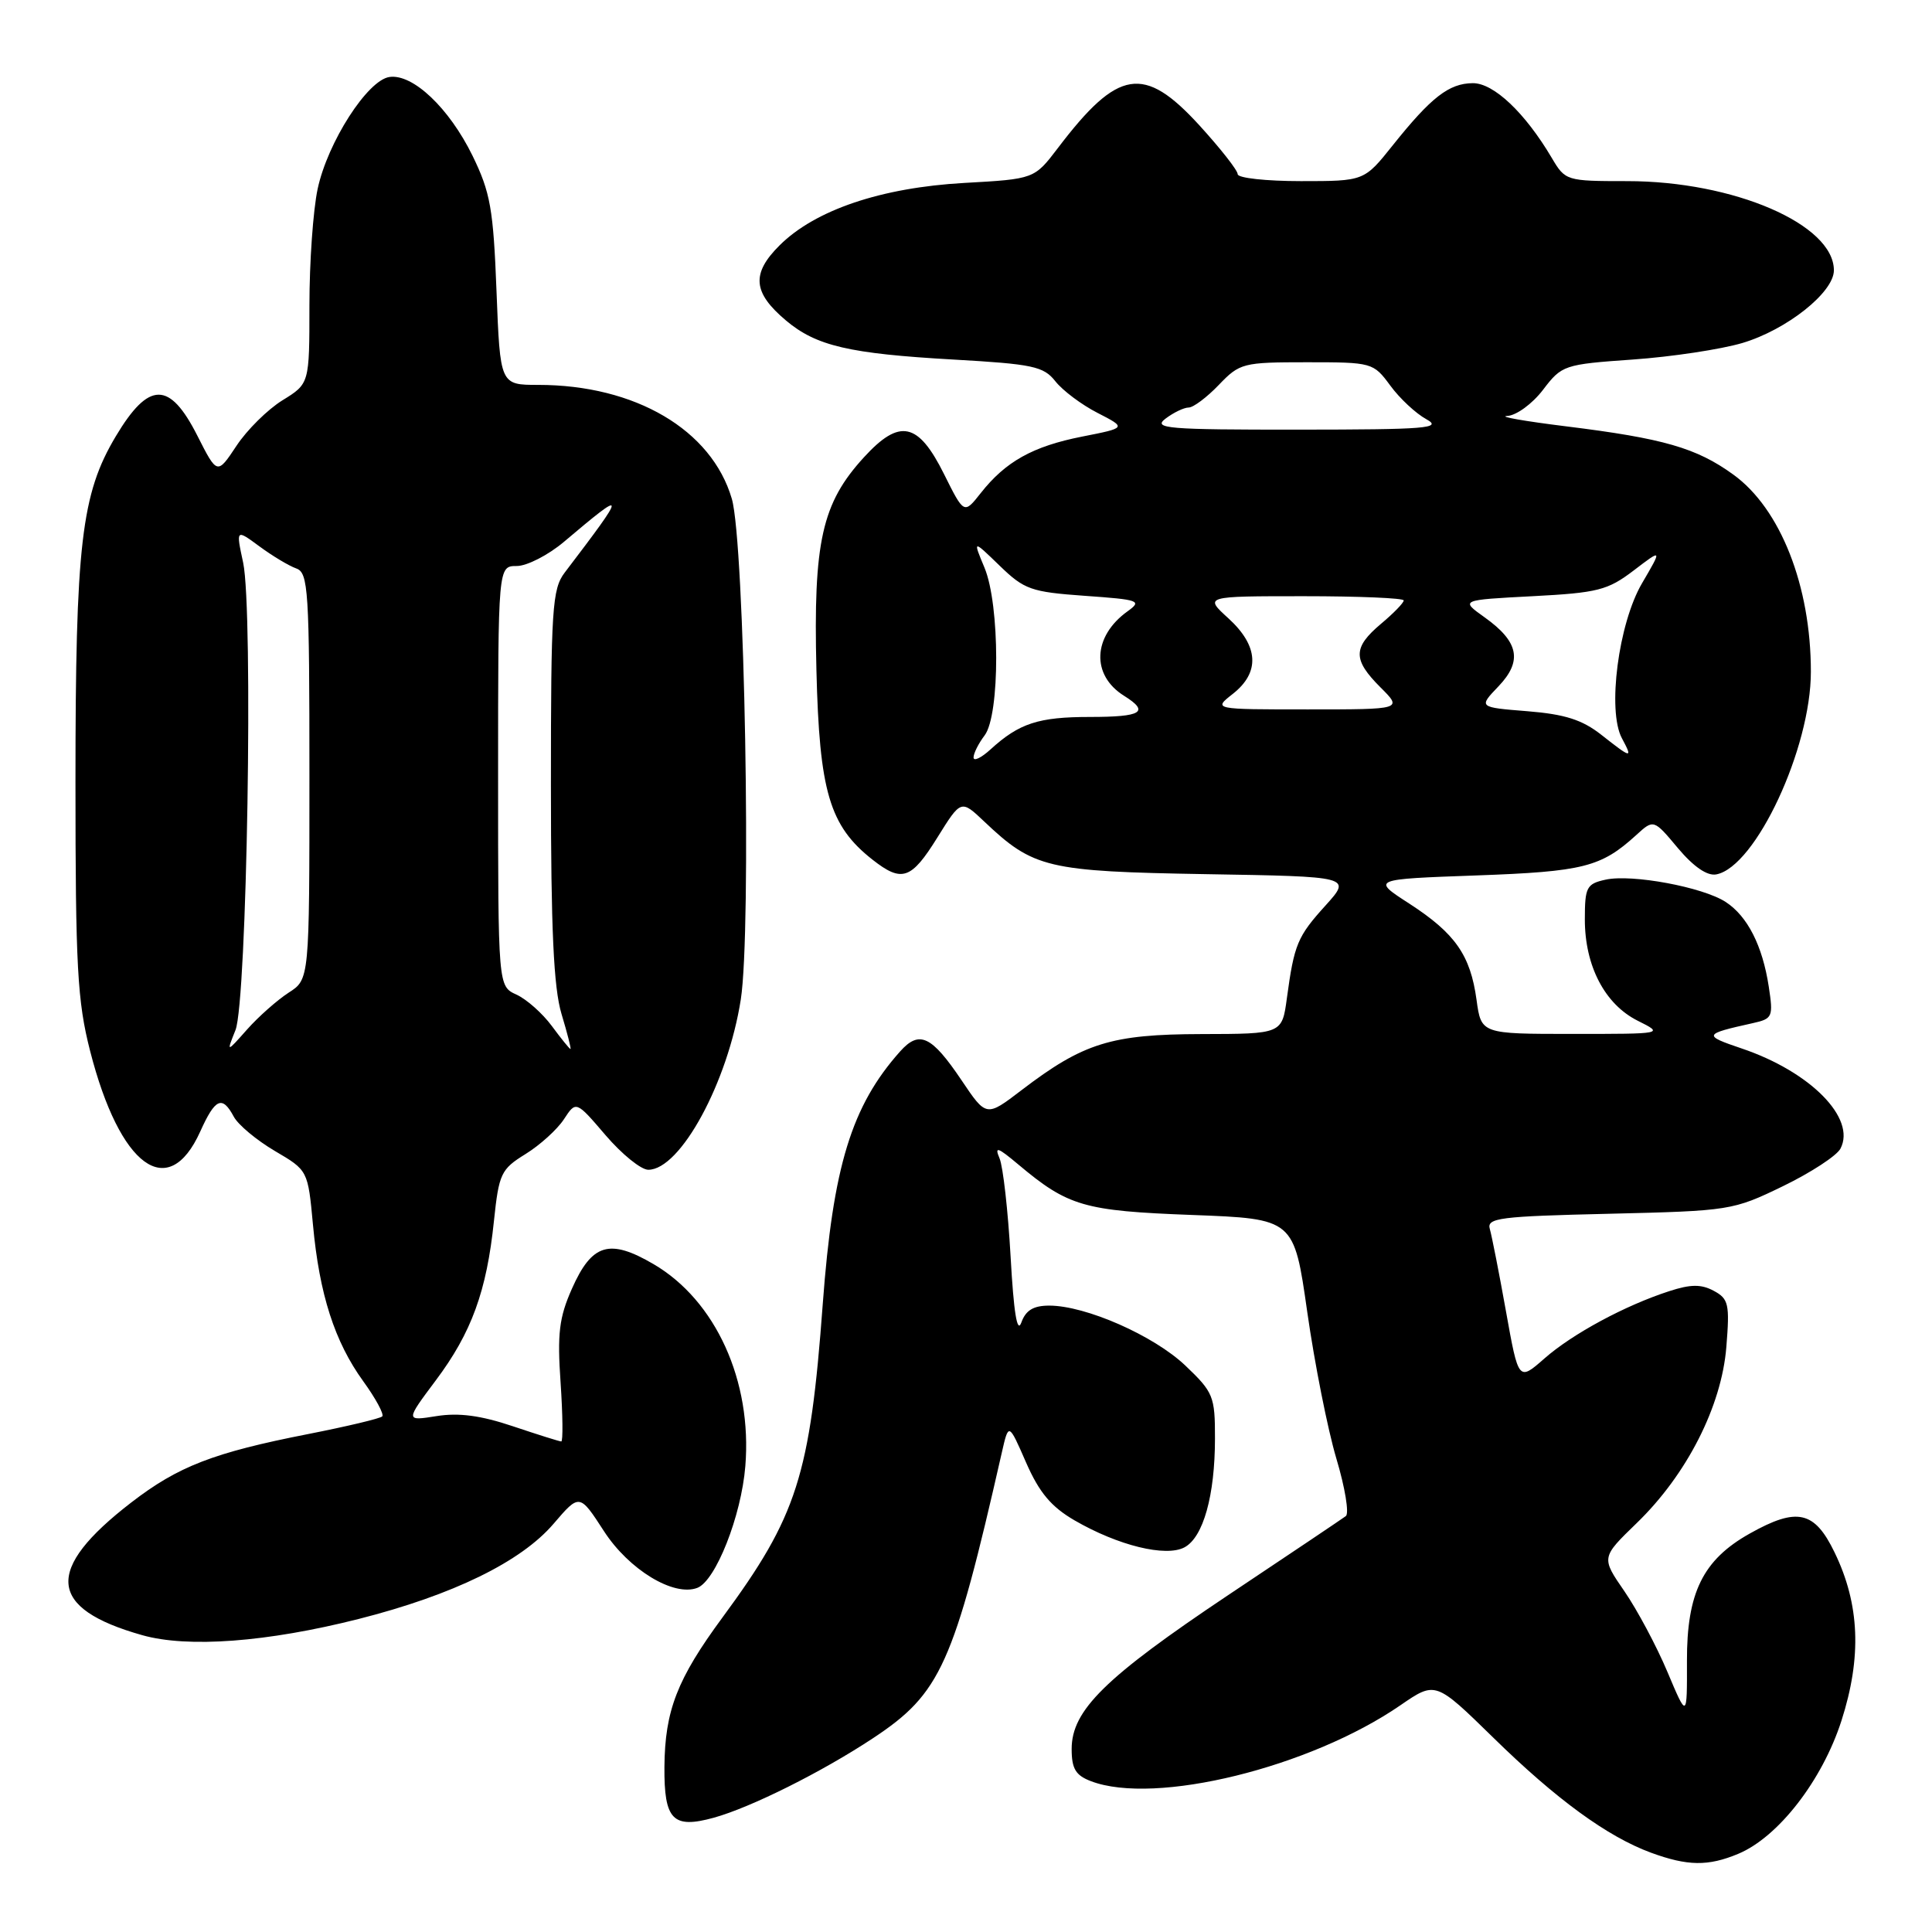 <?xml version="1.0" encoding="UTF-8" standalone="no"?>
<!DOCTYPE svg PUBLIC "-//W3C//DTD SVG 1.1//EN" "http://www.w3.org/Graphics/SVG/1.1/DTD/svg11.dtd" >
<svg xmlns="http://www.w3.org/2000/svg" xmlns:xlink="http://www.w3.org/1999/xlink" version="1.1" viewBox="0 0 256 256">
 <g >
 <path fill="currentColor"
d=" M 230.33 245.64 C 235.64 243.42 241.45 235.92 244.00 228.01 C 246.71 219.58 246.43 212.58 243.09 205.70 C 240.43 200.19 238.12 199.68 231.84 203.21 C 225.64 206.69 223.50 211.06 223.53 220.11 C 223.55 227.72 223.55 227.72 220.94 221.53 C 219.51 218.13 216.94 213.32 215.25 210.86 C 212.16 206.38 212.16 206.38 216.87 201.82 C 223.51 195.40 228.12 186.34 228.75 178.48 C 229.21 172.79 229.05 172.10 227.08 171.04 C 225.42 170.15 224.03 170.16 221.20 171.08 C 215.35 172.97 208.37 176.73 204.64 180.01 C 201.21 183.02 201.21 183.02 199.55 173.76 C 198.64 168.67 197.67 163.76 197.41 162.85 C 196.98 161.38 198.67 161.17 213.22 160.83 C 229.21 160.45 229.62 160.39 236.24 157.18 C 239.95 155.38 243.38 153.14 243.87 152.20 C 245.98 148.18 239.90 142.01 230.79 138.93 C 225.62 137.18 225.69 137.03 232.26 135.57 C 234.88 134.99 234.98 134.74 234.37 130.73 C 233.54 125.31 231.56 121.41 228.67 119.52 C 225.66 117.55 216.23 115.79 212.75 116.56 C 210.23 117.11 210.00 117.55 210.00 121.83 C 210.00 128.00 212.65 133.07 217.00 135.25 C 220.50 137.00 220.50 137.00 208.39 137.00 C 196.27 137.00 196.27 137.00 195.65 132.49 C 194.84 126.56 192.82 123.68 186.75 119.74 C 181.73 116.50 181.73 116.50 195.62 116.00 C 209.82 115.49 212.14 114.90 216.81 110.65 C 219.12 108.54 219.12 108.54 222.34 112.39 C 224.43 114.87 226.23 116.10 227.43 115.86 C 232.64 114.84 239.96 99.14 239.95 89.00 C 239.95 77.64 235.92 67.40 229.68 62.89 C 224.80 59.35 220.43 58.09 207.50 56.49 C 202.00 55.81 198.49 55.19 199.70 55.12 C 200.92 55.06 203.04 53.51 204.46 51.65 C 206.95 48.38 207.24 48.28 216.36 47.64 C 221.50 47.28 228.03 46.29 230.87 45.45 C 236.75 43.70 243.00 38.74 243.00 35.82 C 243.00 29.73 229.73 24.00 215.61 24.00 C 207.53 24.00 207.41 23.96 205.61 20.91 C 202.07 14.93 197.92 11.00 195.15 11.02 C 191.99 11.05 189.64 12.88 184.55 19.25 C 180.76 24.00 180.76 24.00 172.38 24.00 C 167.77 24.00 164.00 23.59 164.00 23.08 C 164.00 22.57 161.70 19.65 158.90 16.58 C 151.57 8.57 148.15 9.12 140.18 19.61 C 137.05 23.72 137.05 23.72 127.77 24.24 C 116.76 24.86 108.01 27.82 103.30 32.51 C 99.53 36.26 99.75 38.77 104.15 42.47 C 108.15 45.84 112.53 46.86 126.29 47.64 C 136.86 48.24 138.28 48.54 139.84 50.52 C 140.80 51.74 143.31 53.63 145.43 54.71 C 149.28 56.69 149.28 56.69 143.39 57.85 C 136.85 59.14 133.24 61.16 129.95 65.34 C 127.74 68.14 127.74 68.14 125.09 62.82 C 121.66 55.93 119.21 55.42 114.48 60.59 C 108.90 66.68 107.76 71.77 108.18 88.78 C 108.57 104.90 109.91 109.43 115.61 113.91 C 119.51 116.97 120.74 116.55 124.21 110.97 C 127.34 105.94 127.34 105.94 130.42 108.86 C 136.95 115.05 138.73 115.47 159.80 115.83 C 179.09 116.15 179.09 116.15 175.65 119.97 C 171.91 124.10 171.49 125.11 170.52 132.25 C 169.88 137.00 169.88 137.00 159.19 137.02 C 147.23 137.05 143.56 138.19 135.36 144.45 C 130.69 148.02 130.69 148.02 127.41 143.14 C 123.43 137.23 121.81 136.47 119.27 139.32 C 112.83 146.54 110.37 154.56 109.02 172.78 C 107.34 195.54 105.62 200.90 95.74 214.31 C 89.73 222.47 88.10 226.65 88.04 234.13 C 87.99 241.15 89.15 242.35 94.57 240.86 C 99.49 239.50 108.89 234.81 115.68 230.32 C 124.65 224.39 126.35 220.62 132.74 192.50 C 133.65 188.50 133.65 188.50 135.96 193.79 C 137.71 197.78 139.29 199.66 142.39 201.46 C 148.16 204.80 154.48 206.35 156.95 205.03 C 159.44 203.70 160.99 198.16 160.99 190.60 C 161.00 185.02 160.78 184.48 157.06 180.94 C 152.88 176.97 143.87 173.00 139.03 173.00 C 136.93 173.00 135.91 173.62 135.33 175.25 C 134.78 176.76 134.32 173.90 133.91 166.50 C 133.57 160.45 132.91 154.60 132.45 153.50 C 131.75 151.85 132.18 151.99 134.92 154.29 C 141.54 159.85 143.62 160.45 157.98 160.99 C 171.46 161.50 171.46 161.50 173.22 173.86 C 174.19 180.66 175.92 189.38 177.07 193.25 C 178.23 197.12 178.79 200.55 178.33 200.89 C 177.88 201.23 170.85 205.95 162.71 211.38 C 146.43 222.27 142.00 226.62 142.00 231.75 C 142.00 234.37 142.53 235.25 144.57 236.02 C 153.05 239.25 173.57 234.21 185.57 225.95 C 190.21 222.76 190.21 222.76 197.86 230.24 C 206.22 238.43 212.98 243.36 218.76 245.49 C 223.62 247.27 226.33 247.31 230.33 245.64 Z  M 47.53 214.52 C 60.02 211.35 69.03 206.95 73.34 201.92 C 76.79 197.89 76.79 197.89 80.03 202.89 C 83.33 207.99 89.27 211.60 92.40 210.40 C 94.83 209.47 98.23 200.87 98.76 194.27 C 99.68 182.99 94.84 172.33 86.61 167.51 C 80.75 164.08 78.43 164.78 75.77 170.79 C 74.09 174.58 73.83 176.72 74.28 183.19 C 74.57 187.48 74.61 191.00 74.37 191.00 C 74.13 191.00 71.25 190.09 67.97 188.99 C 63.72 187.56 60.80 187.17 57.85 187.64 C 53.71 188.30 53.71 188.30 57.75 182.90 C 62.48 176.59 64.49 171.08 65.45 161.78 C 66.11 155.50 66.38 154.93 69.63 152.92 C 71.54 151.74 73.83 149.67 74.72 148.31 C 76.33 145.85 76.33 145.85 80.24 150.42 C 82.40 152.94 84.94 155.00 85.90 155.00 C 90.16 155.00 96.44 143.42 98.16 132.43 C 99.59 123.23 98.67 71.90 96.97 66.09 C 94.29 56.95 84.17 51.00 71.32 51.00 C 66.27 51.00 66.27 51.00 65.79 38.58 C 65.37 27.67 64.98 25.49 62.61 20.63 C 59.51 14.31 54.71 9.76 51.61 10.20 C 48.70 10.61 43.41 18.85 42.09 25.03 C 41.49 27.82 41.00 34.76 41.00 40.47 C 41.00 50.84 41.00 50.84 37.43 53.04 C 35.47 54.25 32.72 56.97 31.33 59.08 C 28.78 62.92 28.78 62.92 26.14 57.71 C 22.47 50.47 19.72 50.49 15.35 57.80 C 10.77 65.47 10.00 72.05 10.00 103.67 C 10.00 128.11 10.25 132.65 11.94 139.26 C 15.87 154.62 22.29 159.33 26.53 149.94 C 28.52 145.52 29.45 145.11 30.98 147.97 C 31.56 149.05 34.01 151.09 36.42 152.51 C 40.80 155.08 40.80 155.08 41.47 162.29 C 42.32 171.51 44.34 177.78 48.13 183.02 C 49.79 185.31 50.92 187.41 50.65 187.68 C 50.38 187.96 45.96 189.01 40.83 190.02 C 28.28 192.48 23.60 194.30 17.39 199.09 C 5.85 207.99 6.27 213.12 18.85 216.67 C 24.91 218.38 35.41 217.59 47.53 214.52 Z  M 129.00 100.37 C 129.00 99.82 129.66 98.51 130.47 97.44 C 132.52 94.72 132.51 80.16 130.45 75.22 C 128.90 71.51 128.90 71.51 132.45 74.95 C 135.73 78.13 136.62 78.44 143.75 78.95 C 150.97 79.46 151.36 79.60 149.41 81.00 C 144.78 84.32 144.57 89.47 148.95 92.20 C 152.37 94.34 151.30 95.00 144.43 95.00 C 137.61 95.00 135.05 95.83 131.25 99.30 C 130.01 100.43 129.00 100.91 129.00 100.37 Z  M 212.19 97.37 C 209.65 95.37 207.36 94.64 202.39 94.24 C 195.90 93.72 195.90 93.72 198.55 90.95 C 201.77 87.58 201.26 85.03 196.69 81.78 C 193.50 79.50 193.50 79.50 203.08 79.00 C 211.71 78.55 213.03 78.21 216.46 75.60 C 220.26 72.70 220.26 72.70 217.58 77.28 C 214.45 82.62 212.95 94.16 214.91 97.82 C 216.38 100.57 216.22 100.54 212.19 97.37 Z  M 163.37 91.93 C 166.98 89.08 166.78 85.60 162.78 81.94 C 159.55 79.00 159.55 79.00 172.78 79.00 C 180.05 79.00 186.00 79.25 186.00 79.56 C 186.00 79.88 184.65 81.27 183.00 82.65 C 179.25 85.81 179.23 87.39 182.92 91.08 C 185.85 94.00 185.85 94.00 173.29 94.00 C 160.73 94.00 160.73 94.00 163.37 91.93 Z  M 154.44 55.47 C 155.51 54.66 156.89 54.00 157.50 54.00 C 158.12 54.00 159.92 52.65 161.50 51.00 C 164.27 48.11 164.70 48.00 173.16 48.00 C 181.82 48.00 181.97 48.04 184.22 51.09 C 185.47 52.80 187.62 54.80 189.00 55.55 C 191.18 56.75 189.04 56.92 172.00 56.93 C 154.64 56.94 152.71 56.78 154.44 55.47 Z  M 31.20 136.50 C 32.73 132.69 33.57 80.92 32.22 74.56 C 31.26 70.10 31.26 70.10 34.38 72.40 C 36.10 73.67 38.29 74.98 39.25 75.32 C 40.86 75.89 41.00 78.12 41.00 102.85 C 41.00 129.77 41.00 129.77 38.25 131.53 C 36.74 132.51 34.26 134.70 32.75 136.40 C 30.00 139.50 30.00 139.50 31.20 136.50 Z  M 73.12 135.95 C 71.88 134.27 69.77 132.40 68.43 131.79 C 66.00 130.68 66.00 130.68 66.00 102.84 C 66.00 75.00 66.00 75.00 68.47 75.00 C 69.82 75.00 72.63 73.56 74.72 71.80 C 83.14 64.68 83.15 64.94 74.82 75.88 C 73.17 78.05 73.00 80.68 73.00 103.98 C 73.00 123.15 73.36 130.87 74.40 134.34 C 75.17 136.90 75.71 139.00 75.59 139.00 C 75.47 139.00 74.36 137.63 73.12 135.95 Z "/>
</g>
</svg>